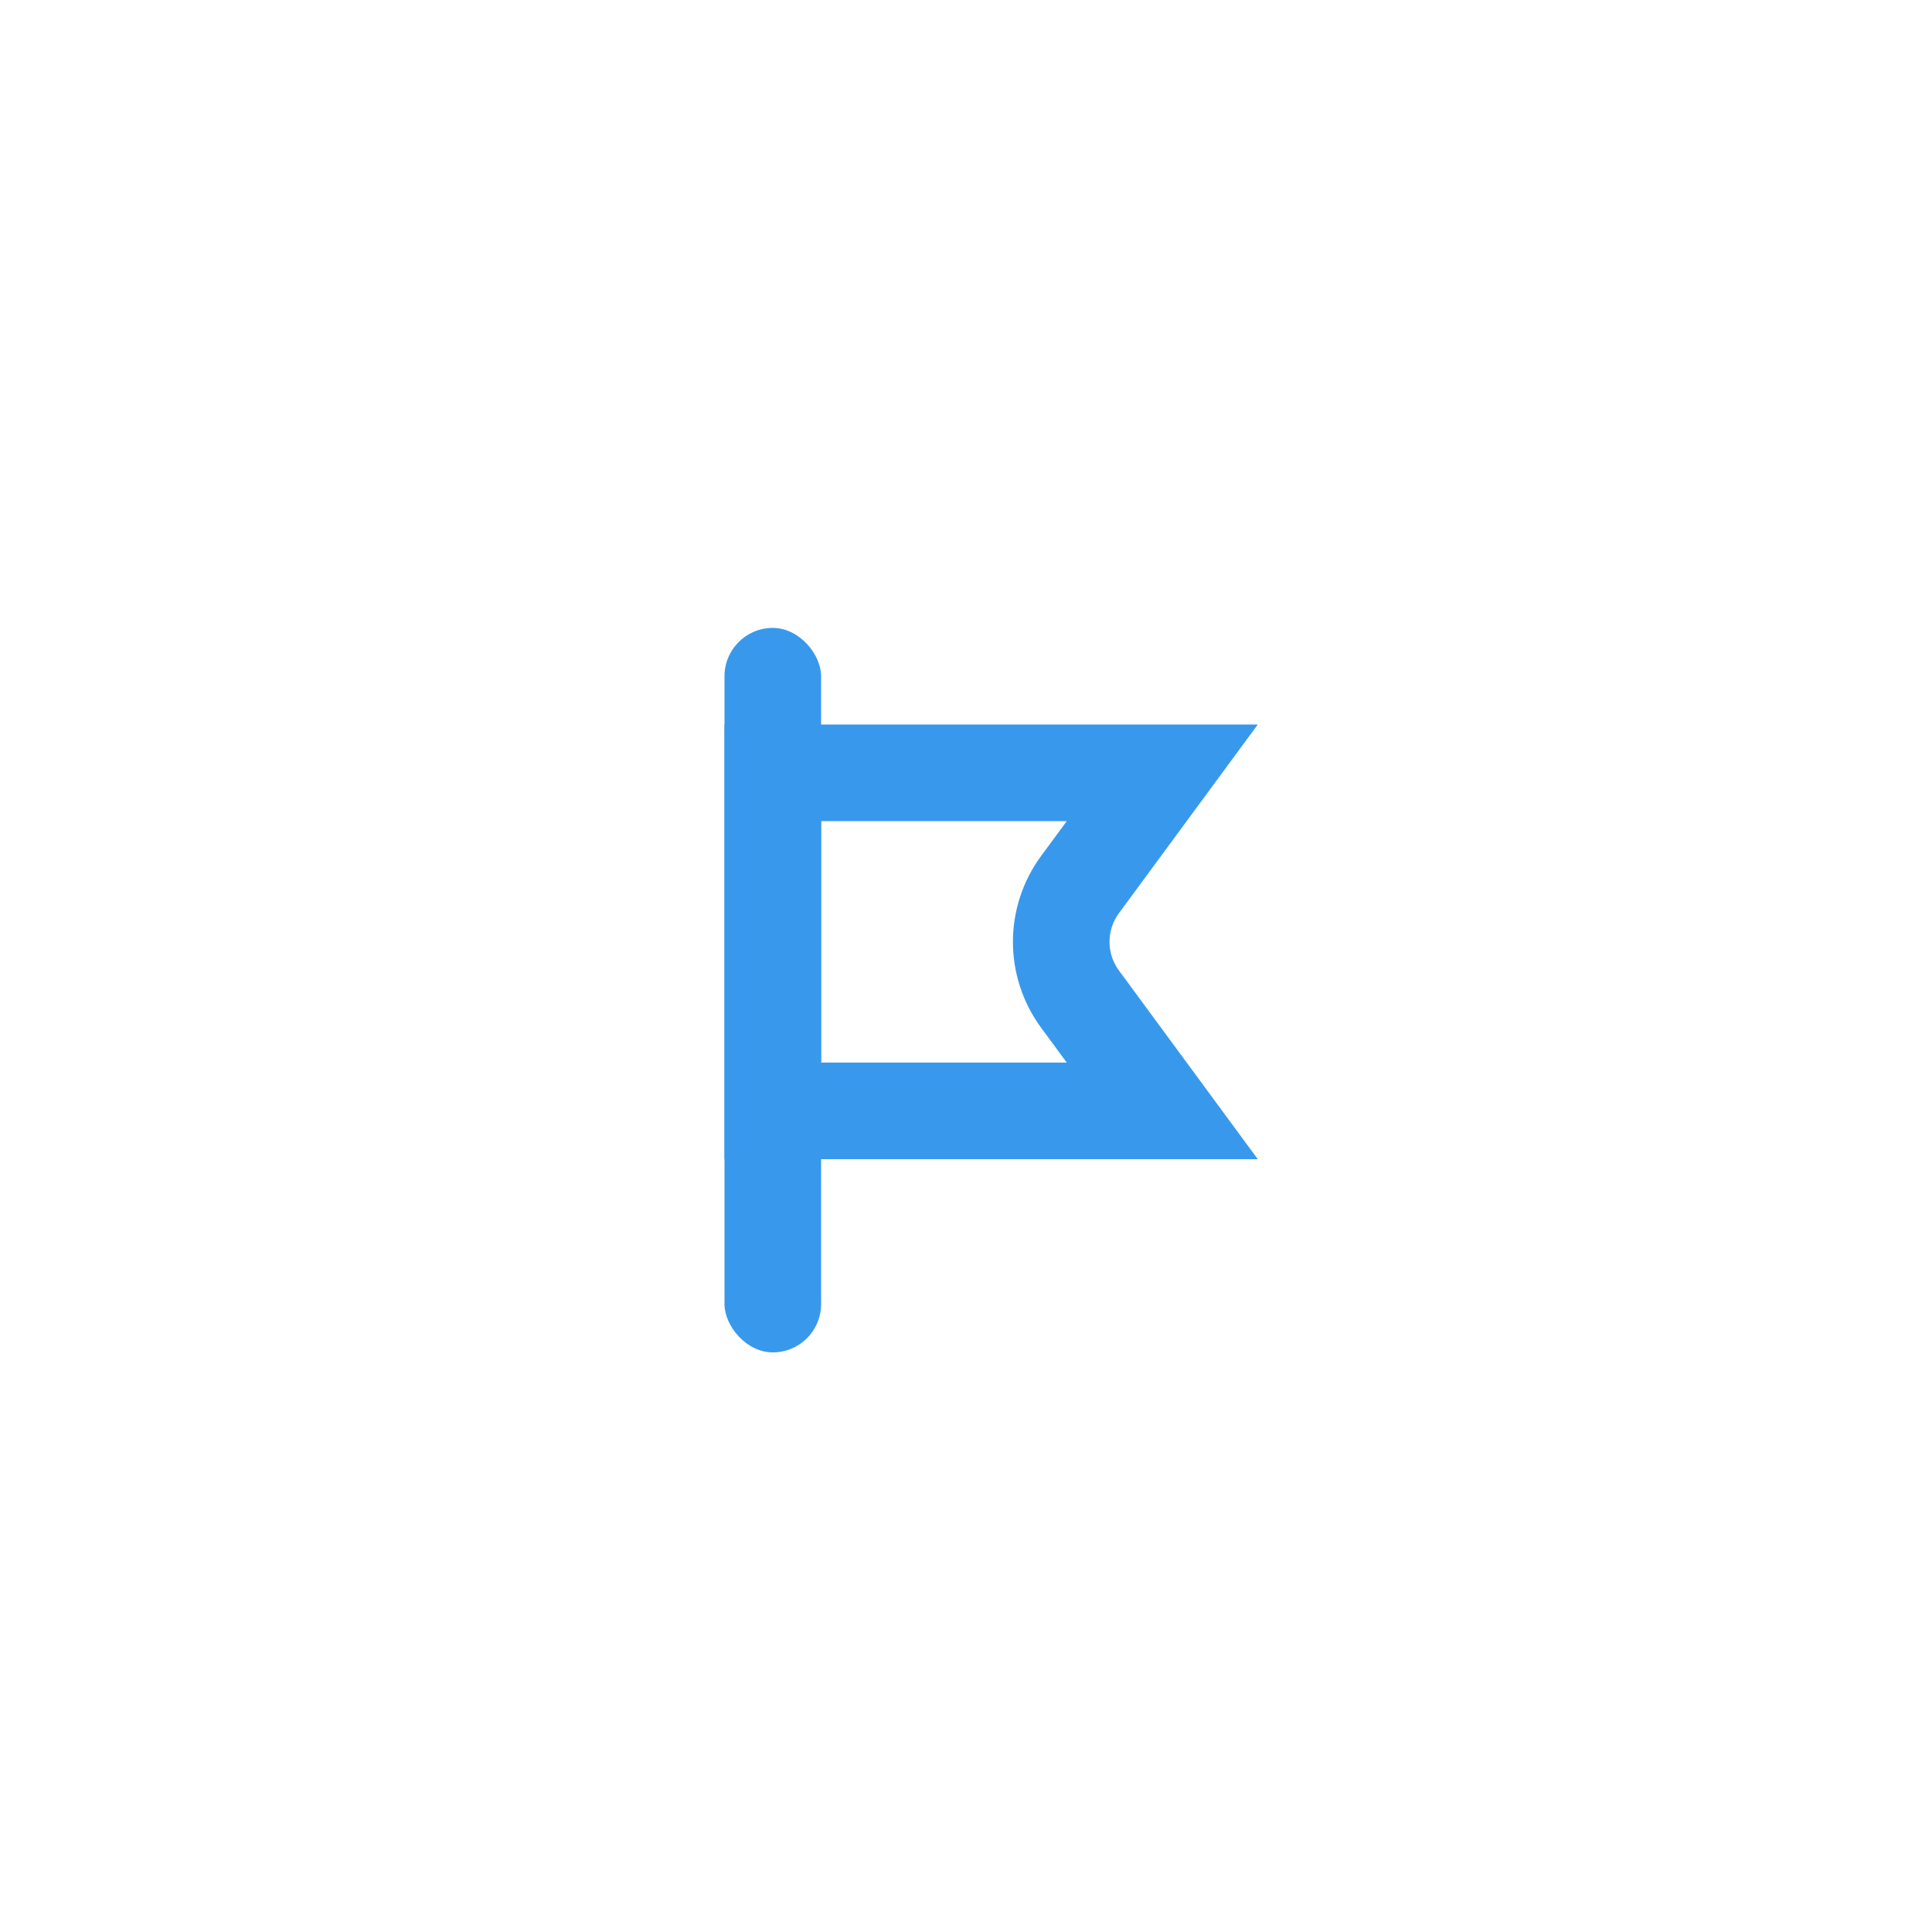 <?xml version="1.0" encoding="UTF-8"?>
<svg width="40px" height="40px" viewBox="0 0 40 40" version="1.1" xmlns="http://www.w3.org/2000/svg" xmlns:xlink="http://www.w3.org/1999/xlink">
    <!-- Generator: Sketch 48.2 (47327) - http://www.bohemiancoding.com/sketch -->
    <title>Flag</title>
    <desc>Created with Sketch.</desc>
    <defs></defs>
    <g id="SVG" stroke="none" stroke-width="1" fill="none" fill-rule="evenodd">
        <g id="Flag">
            <rect id="Rectangle-13" fill="#3899EC" x="15" y="13" width="2" height="15" rx="1"></rect>
            <path d="M16,16 L16,23 L24.064,23 L22.361,20.686 C21.842,19.98 21.842,19.02 22.361,18.314 L24.064,16 L16,16 Z" id="Rectangle-17" stroke="#3899EC" stroke-width="2"></path>
        </g>
    </g>
</svg>
